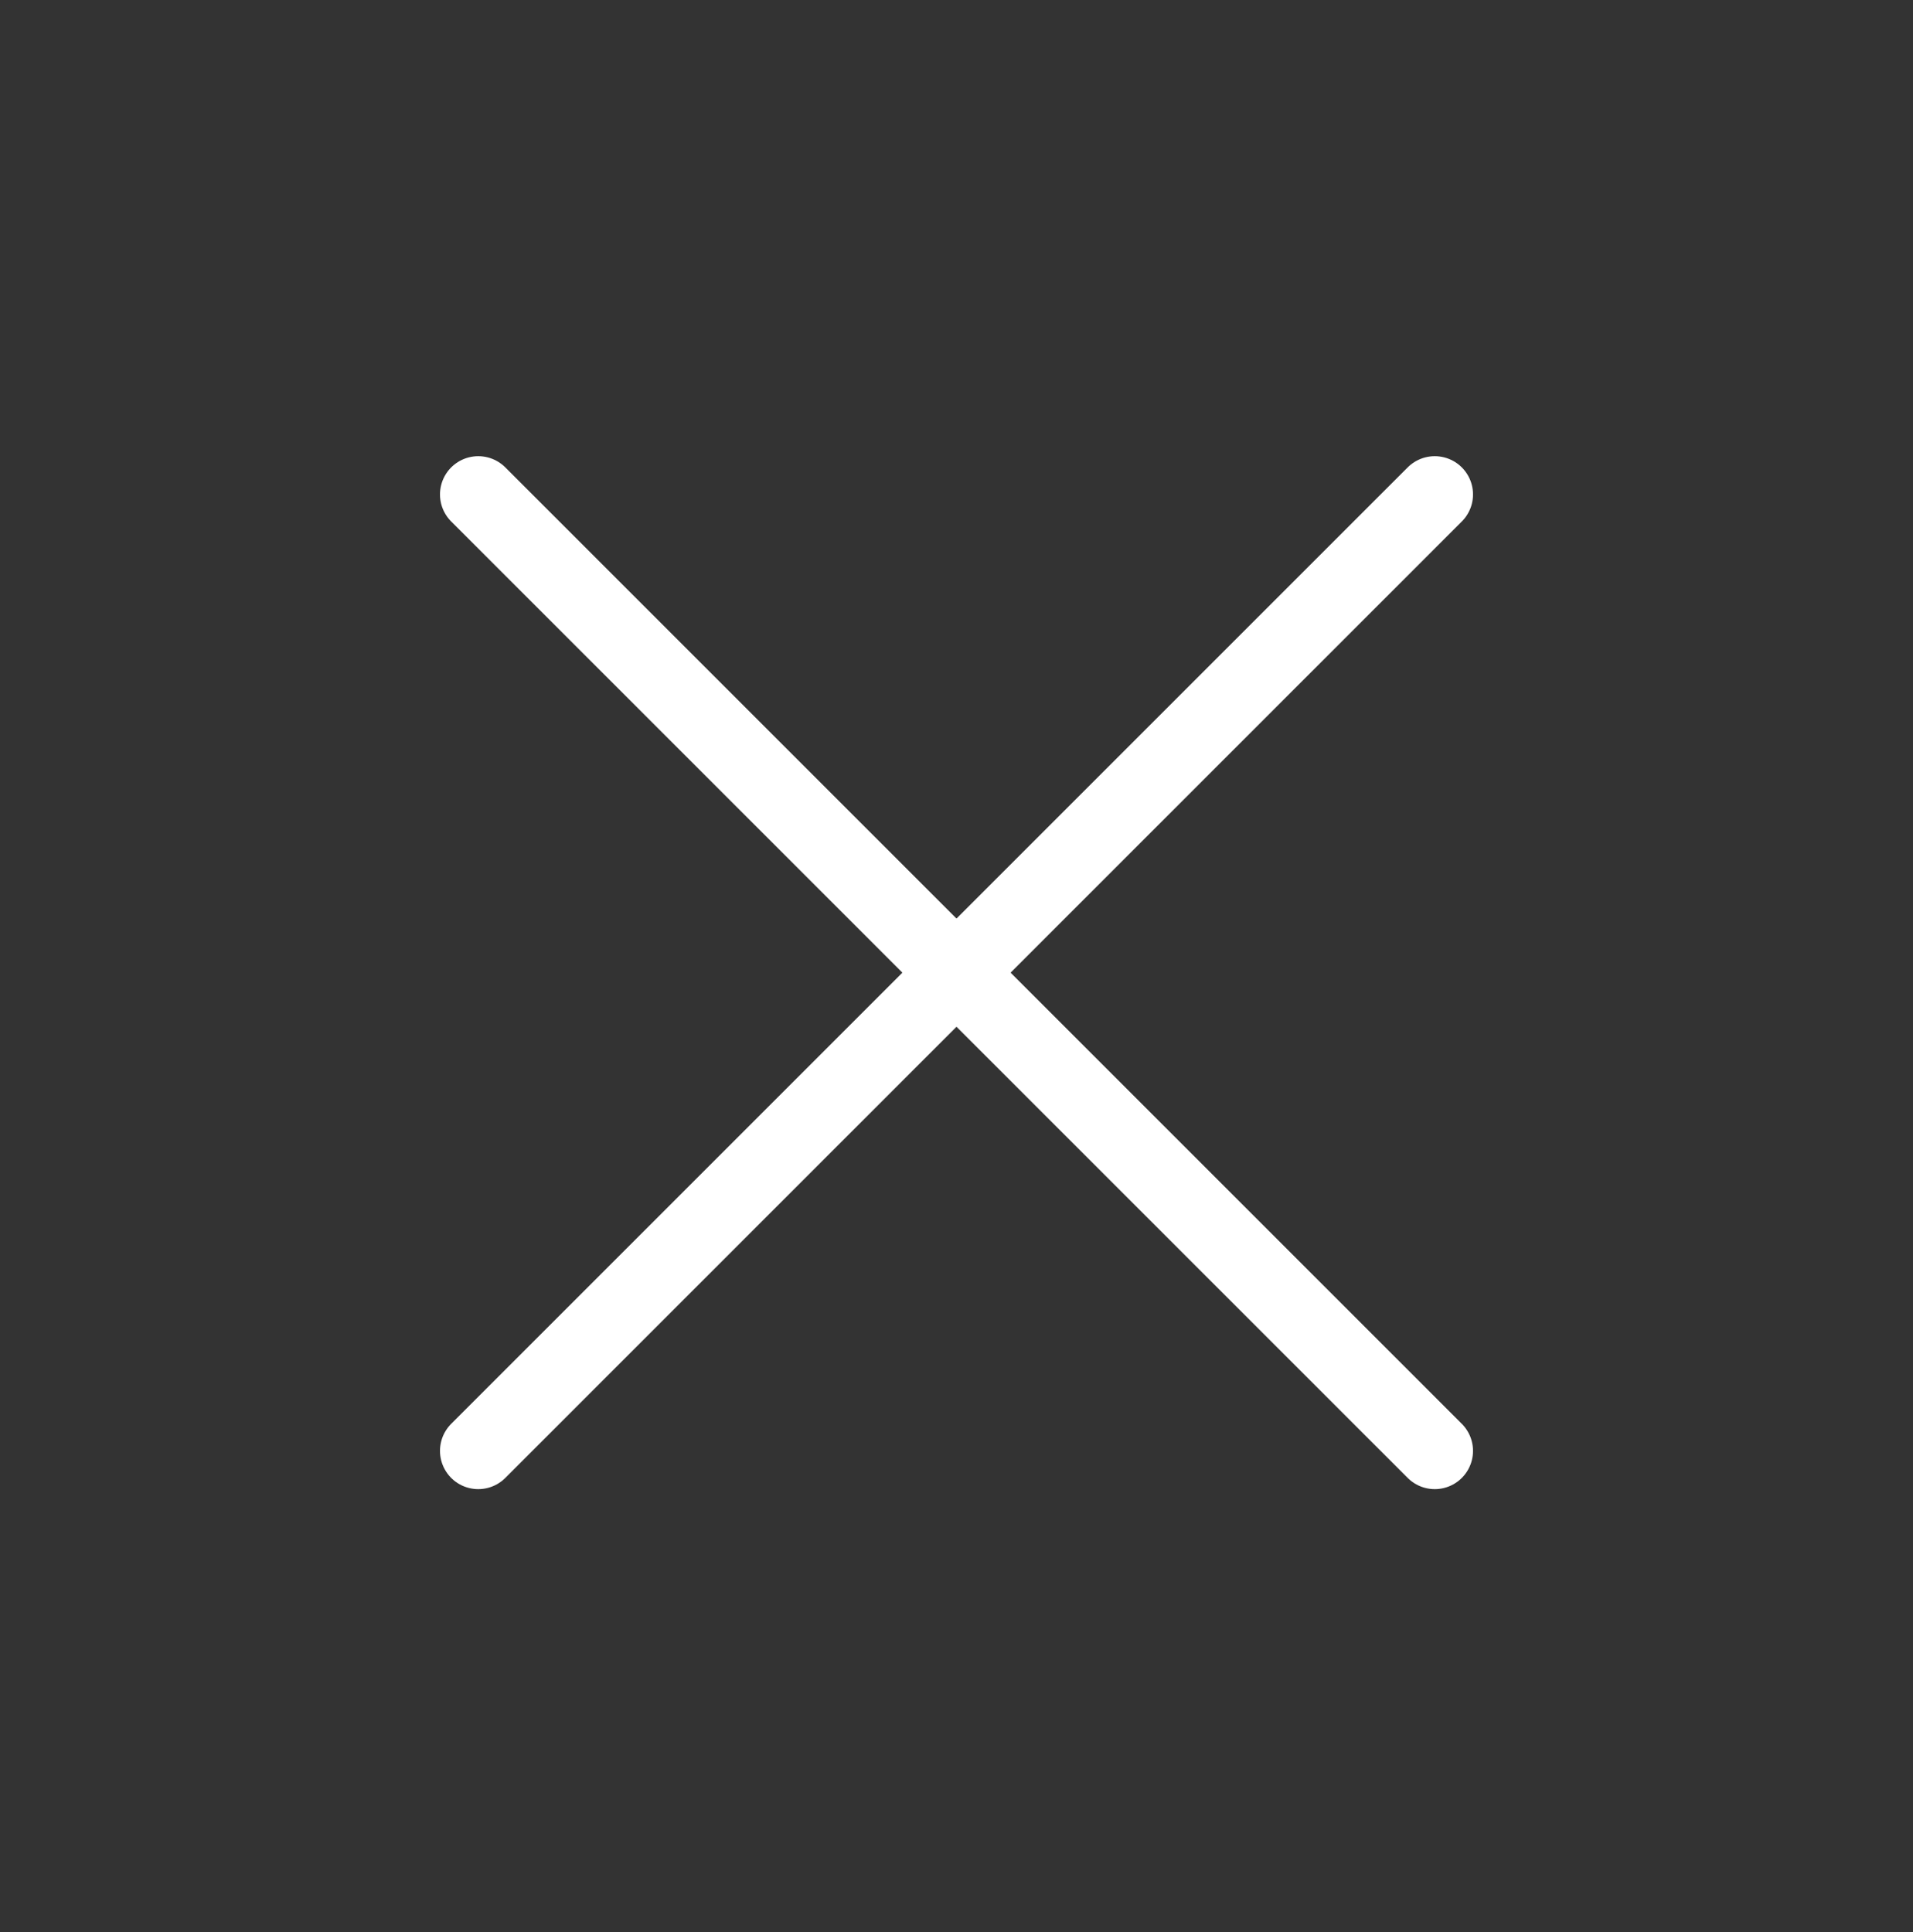 <svg width="100" height="101" viewBox="0 0 100 101" fill="none" xmlns="http://www.w3.org/2000/svg">
<rect x="0" y="0" width="100" height="101" fill="#333333" stroke="none"/>
<path d="M75 25.848L25 75.848" stroke="#fff" stroke-width="4" stroke-linecap="round" stroke-linejoin="round"/>
<path d="M25 25.848L75 75.848" stroke="#fff" stroke-width="4" stroke-linecap="round" stroke-linejoin="round"/>
</svg>
